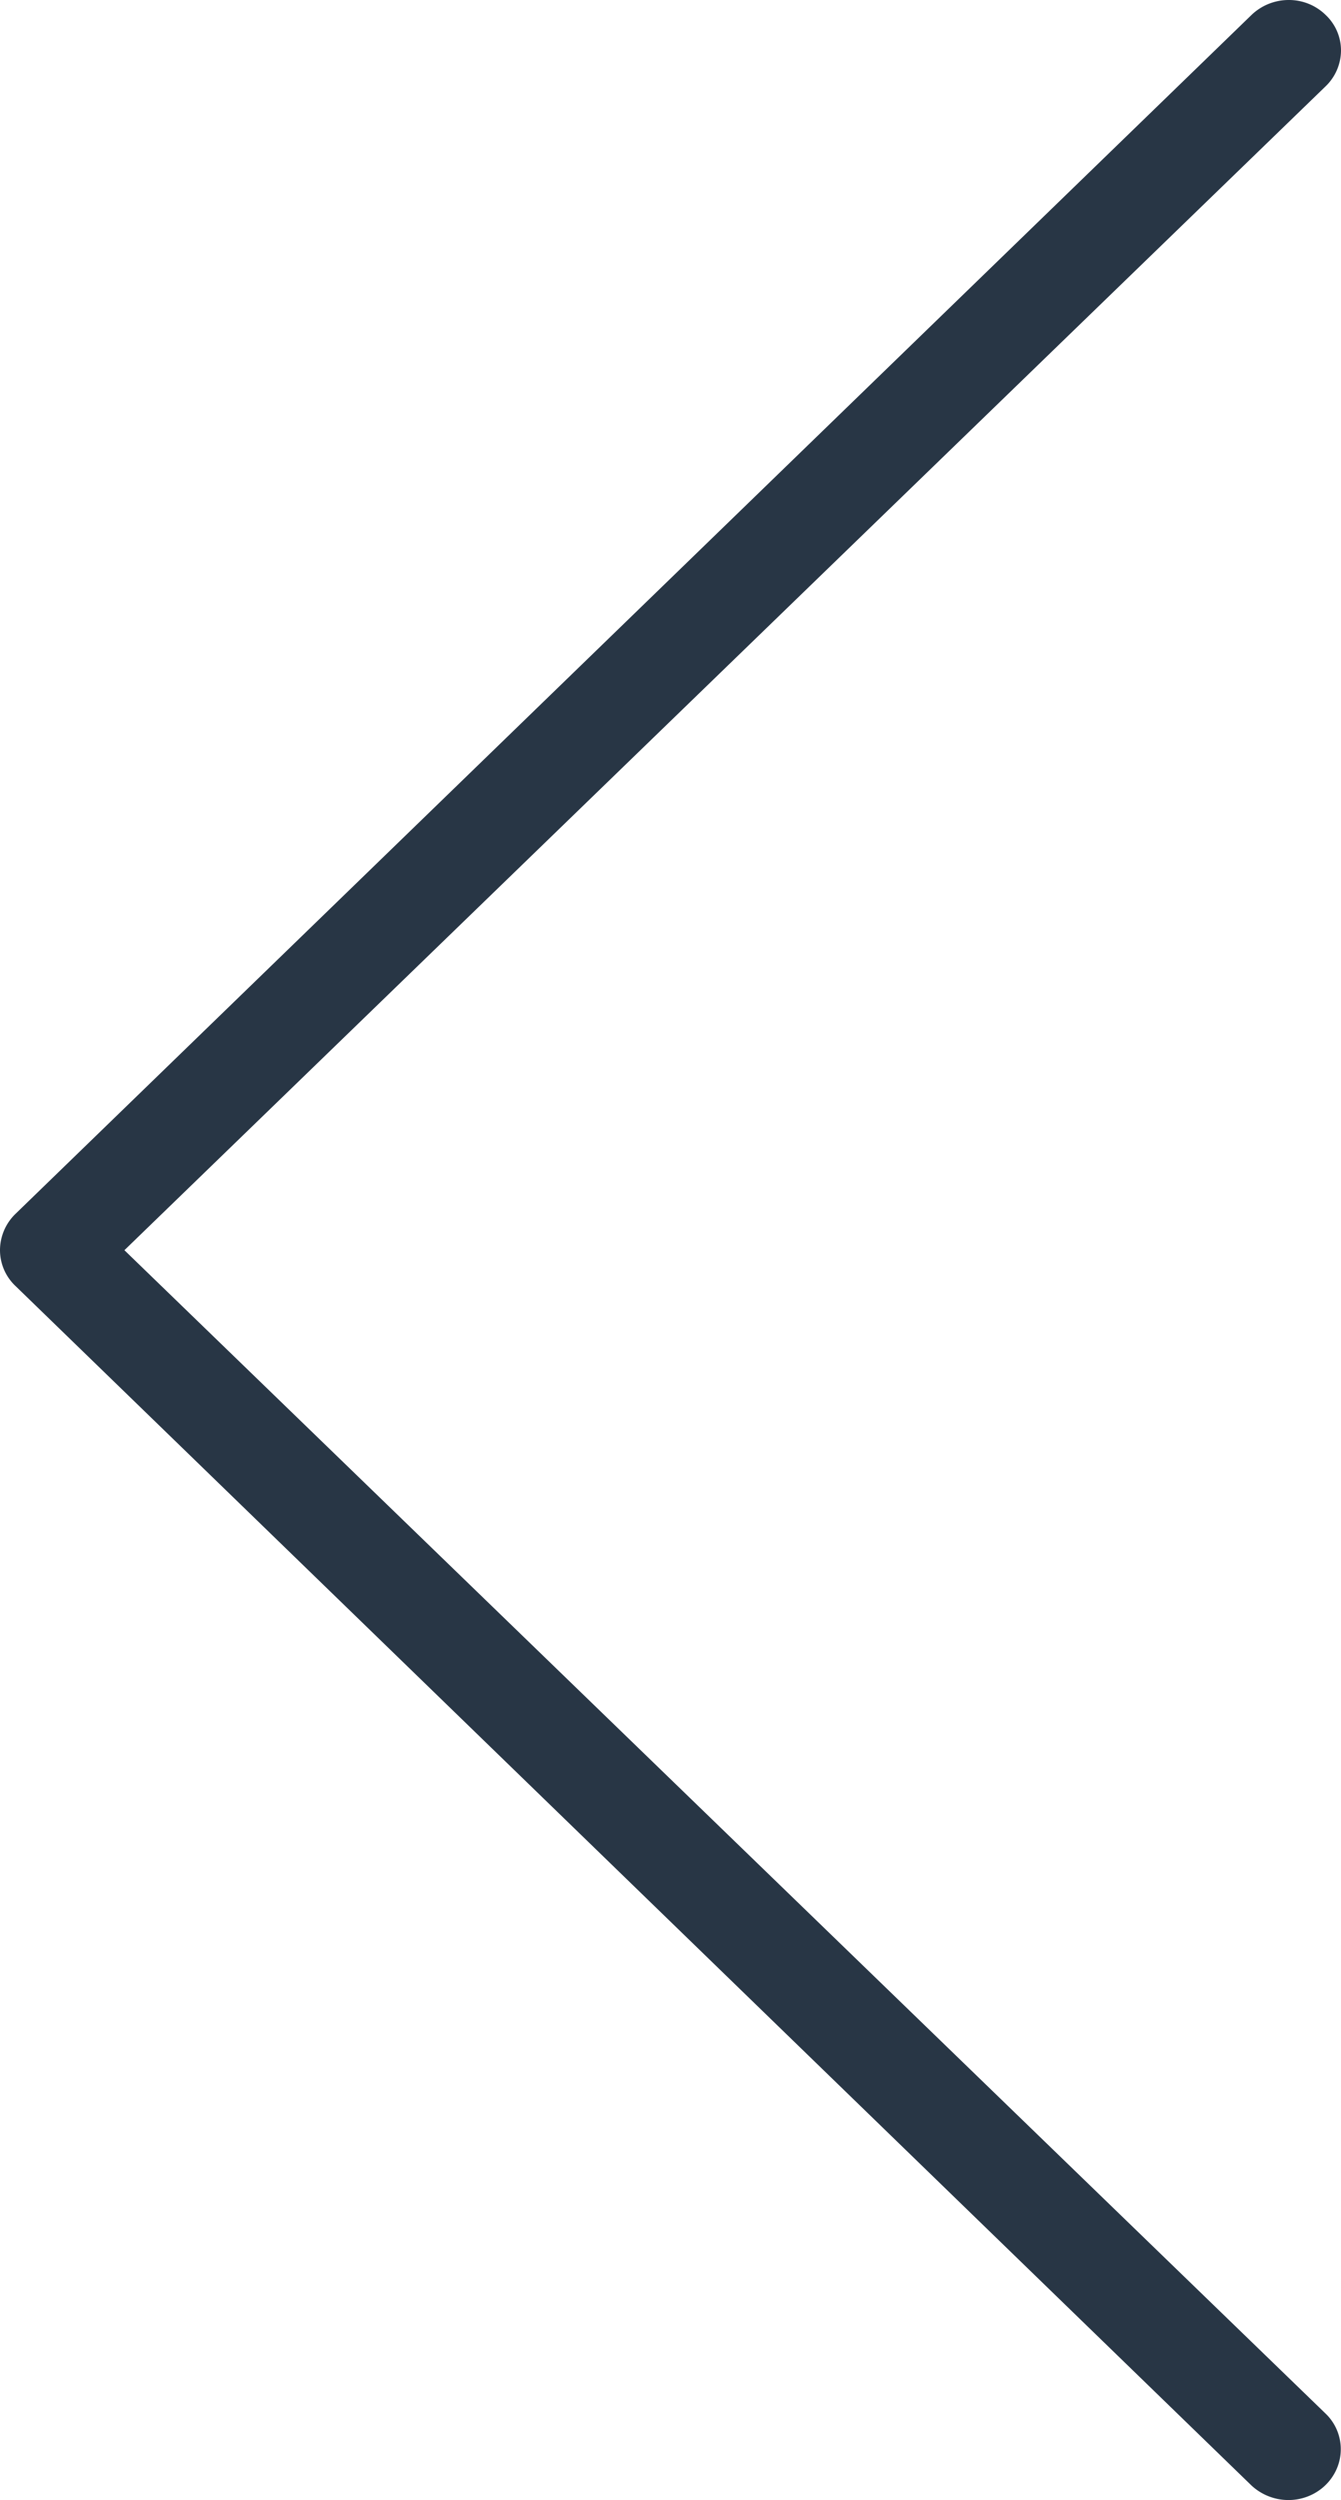 <svg width="22" height="41" fill="none" xmlns="http://www.w3.org/2000/svg"><path d="M2.041 20.503L21.748 1.415A.821.821 0 0022 .83a.801.801 0 00-.252-.585A.86.86 0 0021.14 0a.882.882 0 00-.608.245L.252 19.909a.832.832 0 00-.252.59.81.81 0 00.253.59l20.279 19.673a.894.894 0 00.613.238.877.877 0 00.473-.143.838.838 0 00.313-.372.809.809 0 00-.183-.902L2.041 20.503z" fill="#283645"/></svg>